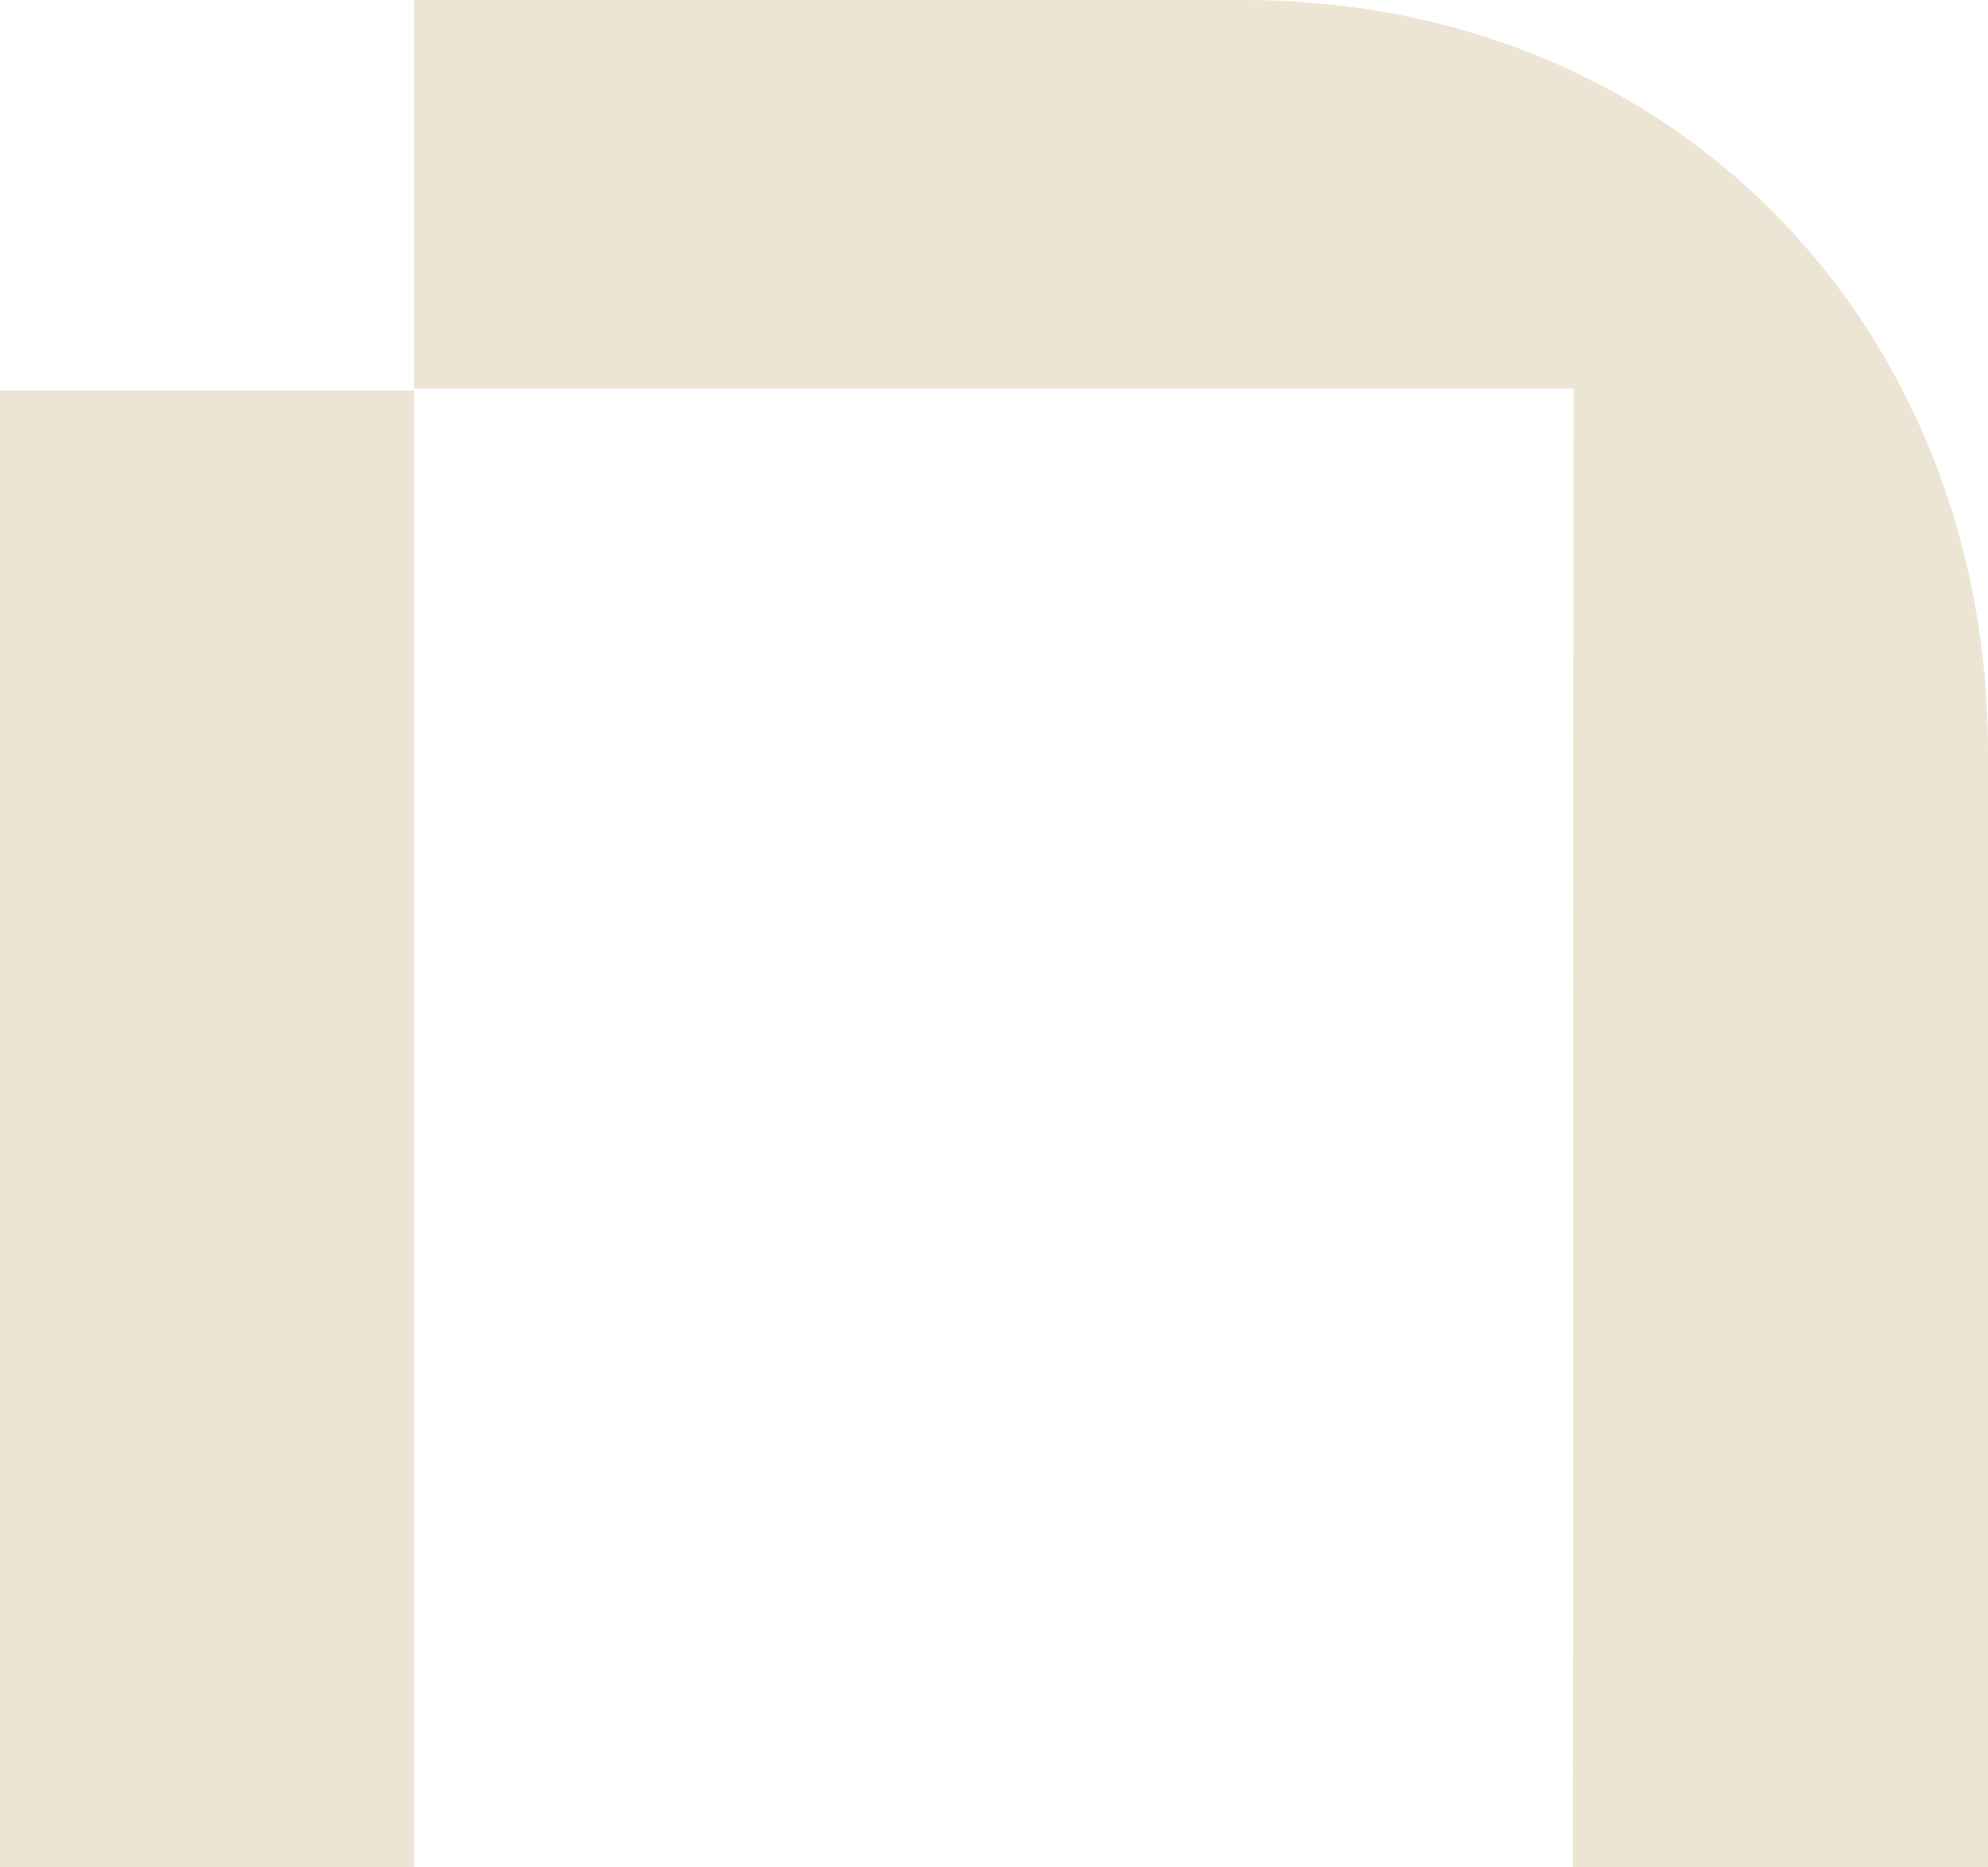 <svg width="790" height="742" viewBox="0 0 790 742" fill="none" xmlns="http://www.w3.org/2000/svg">
<g opacity="0.5">
<path d="M790 298.574V742H625.064L625.303 154.621H625.064V154.396H164.583V0H493.977C669.438 0.112 790 133.735 790 298.574Z" fill="#DCCBA7"/>
<path d="M164.583 155.159H0V742H164.583V155.159Z" fill="#DCCBA7"/>
</g>
</svg>
